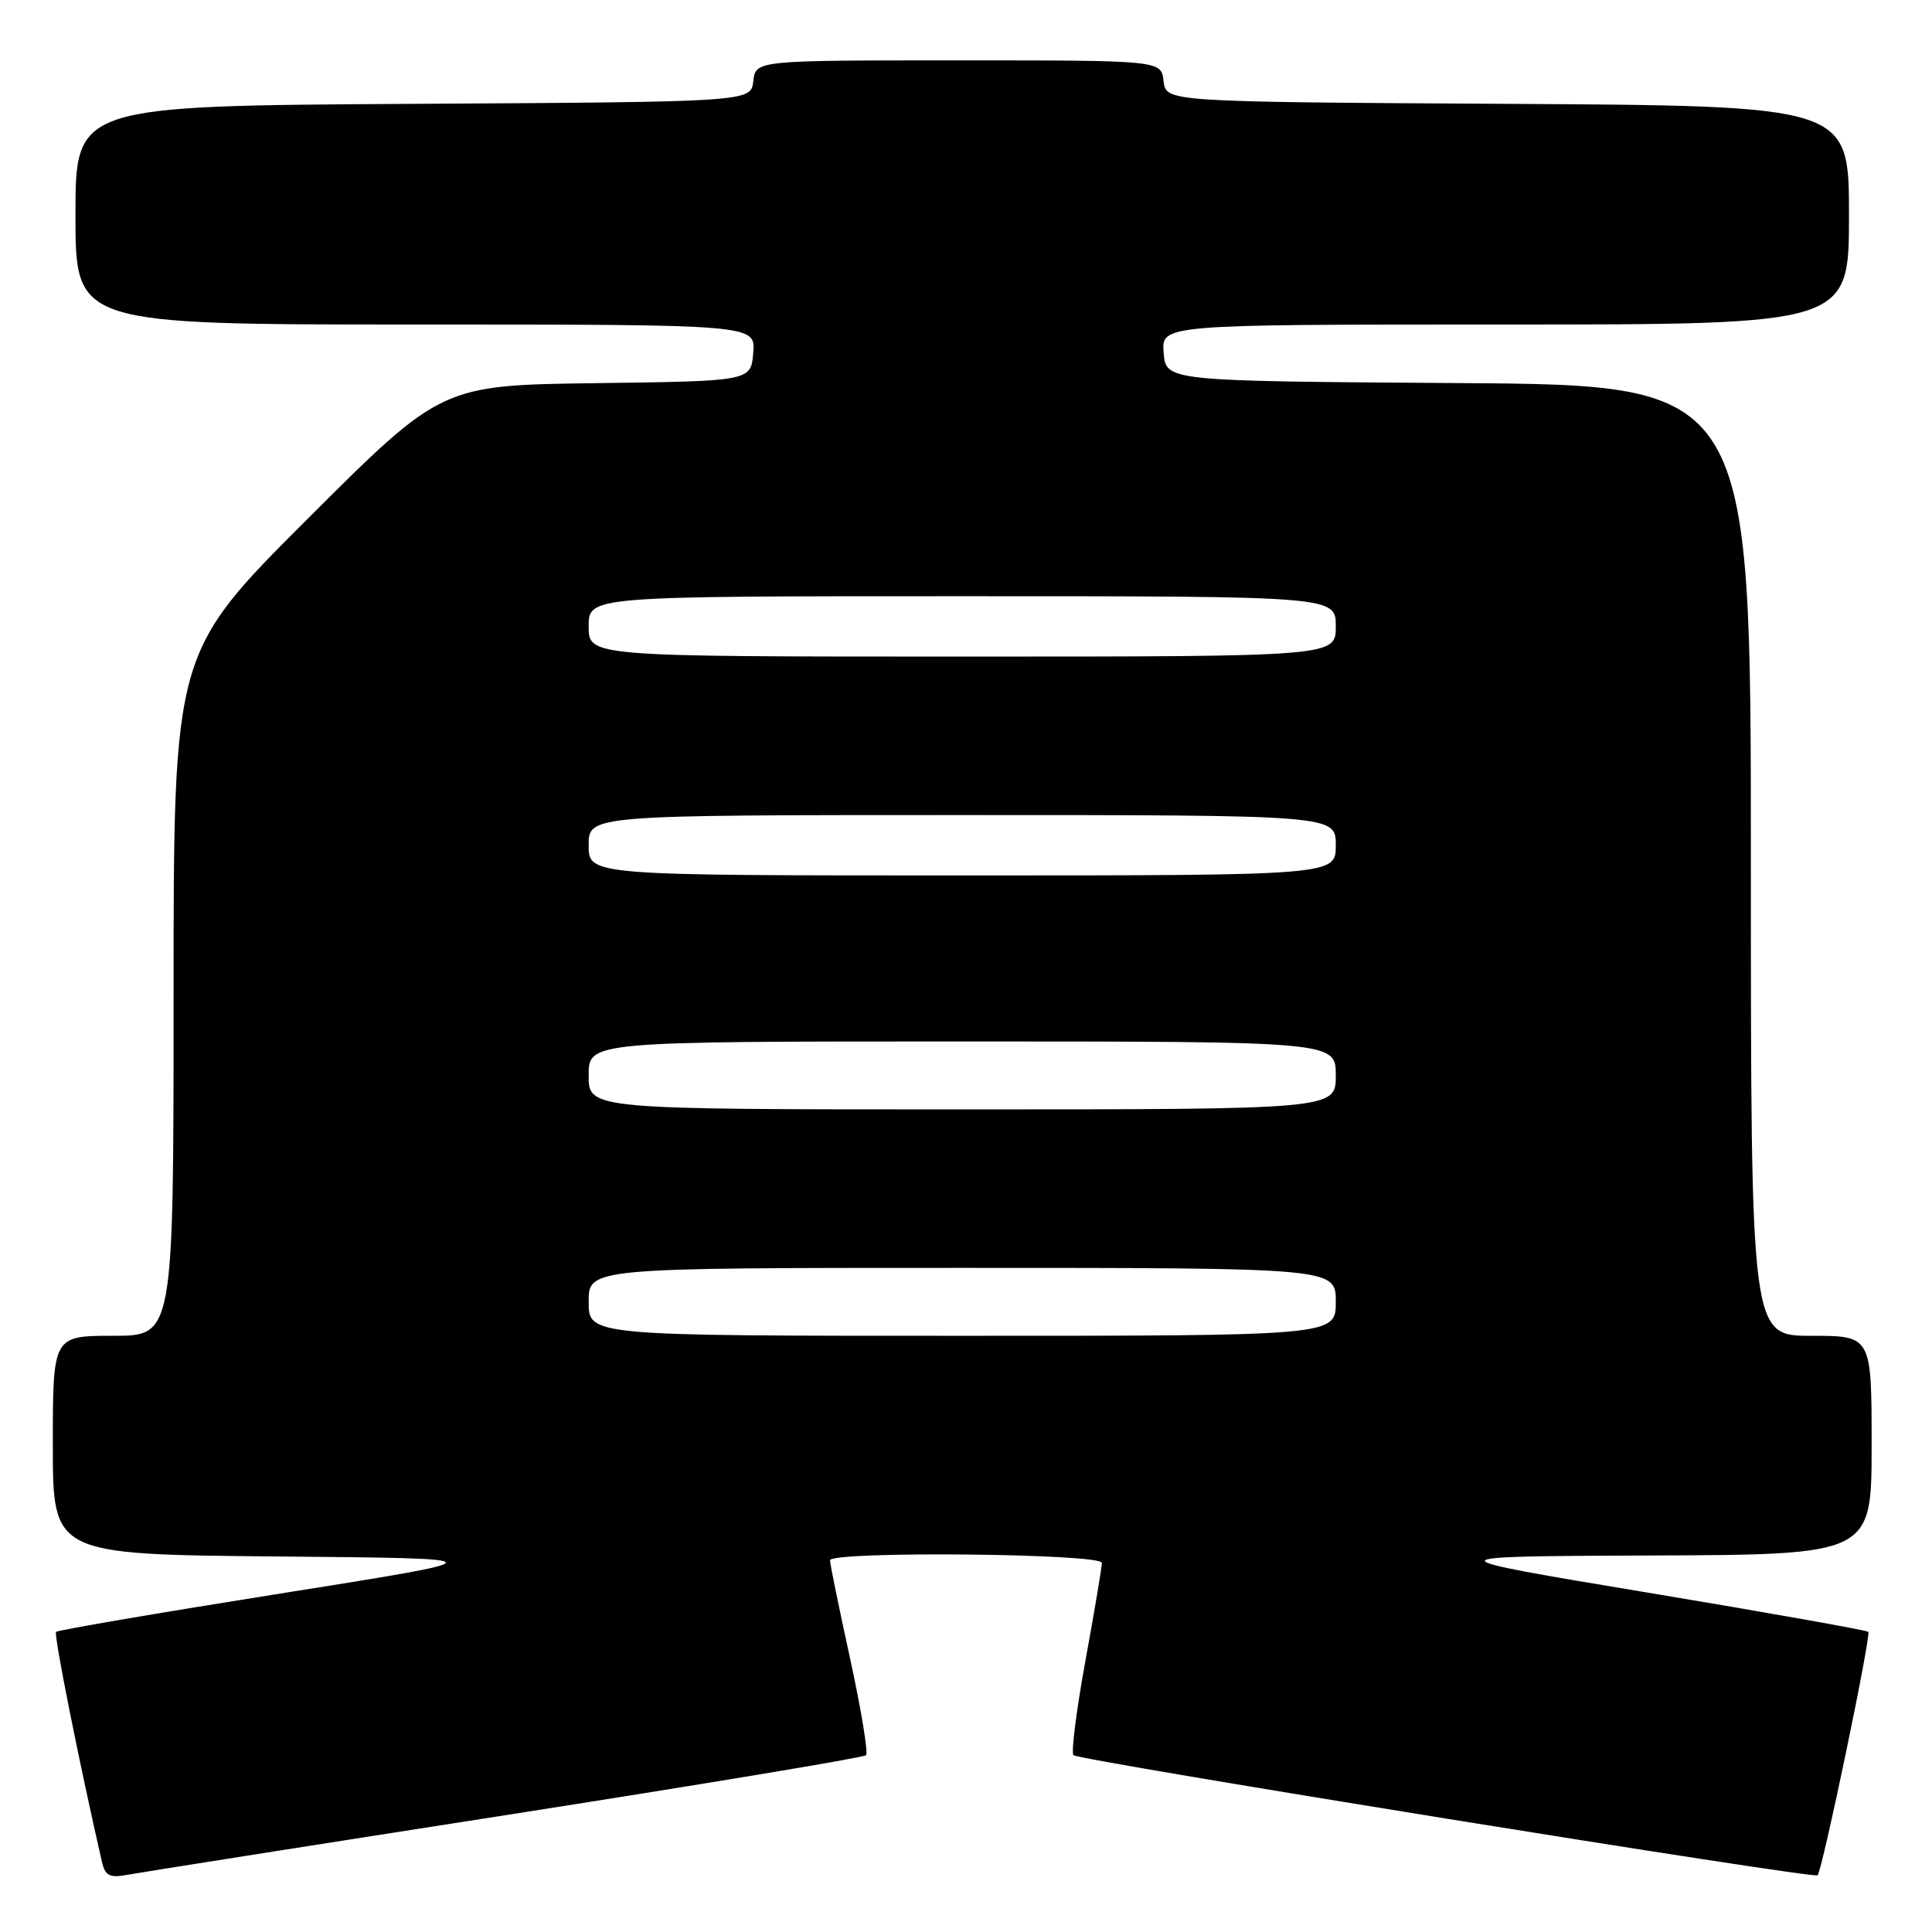 <?xml version="1.0" encoding="UTF-8" standalone="no"?>
<!DOCTYPE svg PUBLIC "-//W3C//DTD SVG 1.1//EN" "http://www.w3.org/Graphics/SVG/1.1/DTD/svg11.dtd" >
<svg xmlns="http://www.w3.org/2000/svg" xmlns:xlink="http://www.w3.org/1999/xlink" version="1.1" viewBox="0 0 256 256">
 <g >
 <path fill="currentColor"
d=" M 66.85 240.54 C 92.89 236.47 114.44 232.89 114.75 232.58 C 115.06 232.27 114.11 226.50 112.64 219.76 C 111.17 213.02 109.97 207.16 109.98 206.75 C 110.01 205.50 146.00 205.84 146.00 207.09 C 146.00 207.68 145.02 213.53 143.82 220.08 C 142.63 226.62 141.91 232.25 142.24 232.57 C 142.92 233.26 240.33 248.98 240.84 248.49 C 241.46 247.89 247.97 216.64 247.56 216.23 C 247.34 216.01 234.18 213.67 218.33 211.03 C 189.50 206.23 189.50 206.23 218.75 206.11 C 248.00 206.00 248.00 206.00 248.00 191.50 C 248.00 177.00 248.00 177.00 240.00 177.00 C 232.00 177.00 232.00 177.00 232.00 114.01 C 232.00 51.02 232.00 51.02 193.25 50.76 C 154.50 50.50 154.50 50.50 154.19 46.75 C 153.88 43.00 153.88 43.00 199.44 43.00 C 245.00 43.00 245.00 43.00 245.00 28.51 C 245.00 14.02 245.00 14.02 199.75 13.76 C 154.50 13.50 154.50 13.50 154.18 10.75 C 153.87 8.00 153.87 8.00 127.00 8.00 C 100.13 8.00 100.13 8.00 99.82 10.75 C 99.50 13.50 99.50 13.50 54.75 13.76 C 10.00 14.02 10.00 14.02 10.00 28.51 C 10.00 43.00 10.00 43.00 55.06 43.00 C 100.12 43.00 100.12 43.00 99.81 46.75 C 99.50 50.50 99.50 50.50 79.00 50.77 C 58.50 51.04 58.50 51.04 40.75 68.76 C 23.00 86.48 23.00 86.48 23.00 131.74 C 23.00 177.00 23.00 177.00 15.00 177.00 C 7.00 177.00 7.00 177.00 7.00 191.49 C 7.00 205.97 7.00 205.97 36.73 206.24 C 66.45 206.50 66.45 206.50 37.16 211.15 C 21.04 213.71 7.67 216.00 7.43 216.23 C 7.10 216.57 10.46 233.43 13.51 246.72 C 13.93 248.53 14.54 248.85 16.76 248.44 C 18.27 248.16 40.81 244.60 66.85 240.54 Z  M 78.00 172.50 C 78.00 168.00 78.00 168.00 127.50 168.00 C 177.00 168.00 177.00 168.00 177.00 172.50 C 177.00 177.00 177.00 177.00 127.50 177.00 C 78.00 177.00 78.00 177.00 78.00 172.50 Z  M 78.00 142.50 C 78.00 138.00 78.00 138.00 127.50 138.00 C 177.00 138.00 177.00 138.00 177.00 142.50 C 177.00 147.00 177.00 147.00 127.50 147.00 C 78.00 147.00 78.00 147.00 78.00 142.50 Z  M 78.00 112.00 C 78.00 108.00 78.00 108.00 127.50 108.00 C 177.00 108.00 177.00 108.00 177.00 112.00 C 177.00 116.00 177.00 116.00 127.50 116.00 C 78.00 116.00 78.00 116.00 78.00 112.00 Z  M 78.00 83.00 C 78.00 79.00 78.00 79.00 127.50 79.00 C 177.00 79.00 177.00 79.00 177.00 83.00 C 177.00 87.00 177.00 87.00 127.50 87.00 C 78.00 87.00 78.00 87.00 78.00 83.00 Z "/>
</g>
</svg>